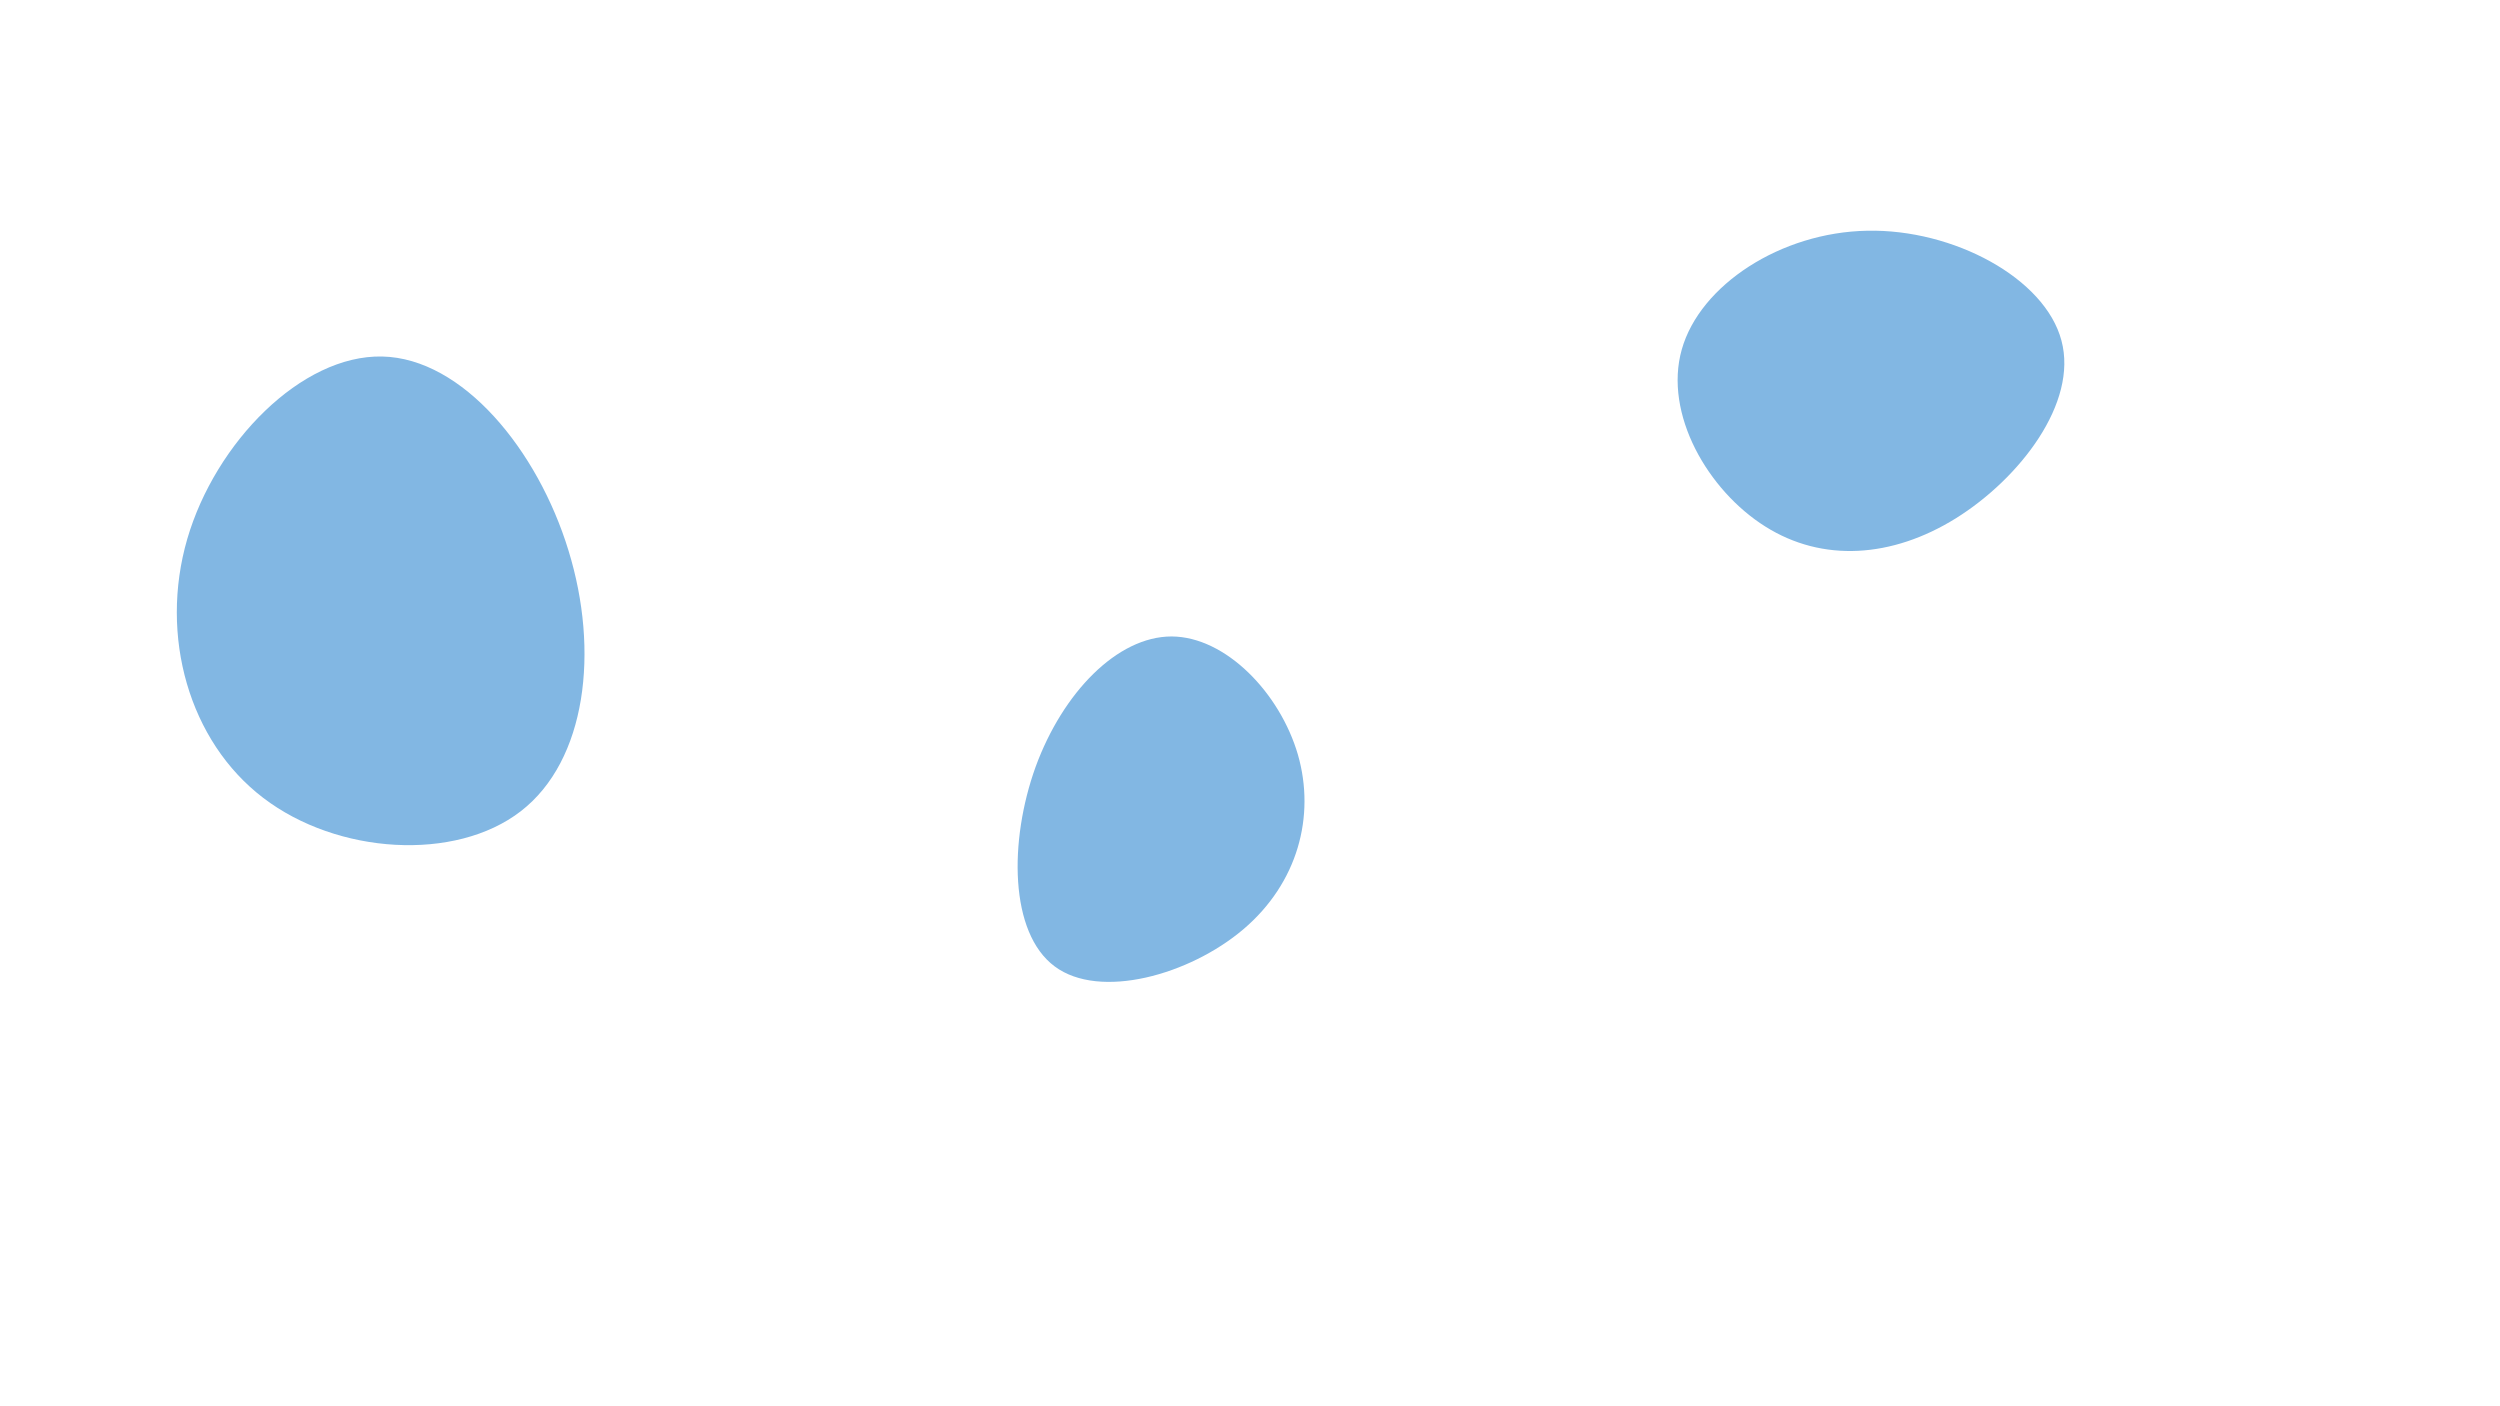 <svg id="visual" viewBox="0 0 960 540" width="960" height="540" xmlns="http://www.w3.org/2000/svg" xmlns:xlink="http://www.w3.org/1999/xlink" version="1.1"><g><g transform="translate(149 236)"><path d="M69.3 -24.6C81.2 14 76.2 56 51 75.5C25.8 95 -19.5 92.1 -47.9 70.4C-76.4 48.7 -87.9 8.2 -77.1 -29C-66.3 -66.1 -33.2 -99.8 -2.2 -99.1C28.7 -98.4 57.5 -63.2 69.3 -24.6Z" fill="#82b7e3"></path></g><g transform="translate(450 308)"><path d="M48.4 -18.2C55.2 5.5 48.3 31.1 27.5 48.8C6.8 66.4 -27.7 76 -45 63.1C-62.4 50.2 -62.6 14.9 -52.3 -13.6C-41.9 -42 -21 -63.6 -0.1 -63.6C20.7 -63.5 41.5 -41.9 48.4 -18.2Z" fill="#82b7e3"></path></g><g transform="translate(715 160)"><path d="M76.6 -29.2C83 -5.3 60.6 23.7 36.1 39C11.5 54.3 -15.2 56 -37.1 42.2C-59.1 28.4 -76.2 -1 -69.2 -25.8C-62.2 -50.6 -31.1 -70.8 2 -71.4C35.1 -72.1 70.3 -53.2 76.6 -29.2Z" fill="#82b7e3"></path></g></g></svg>